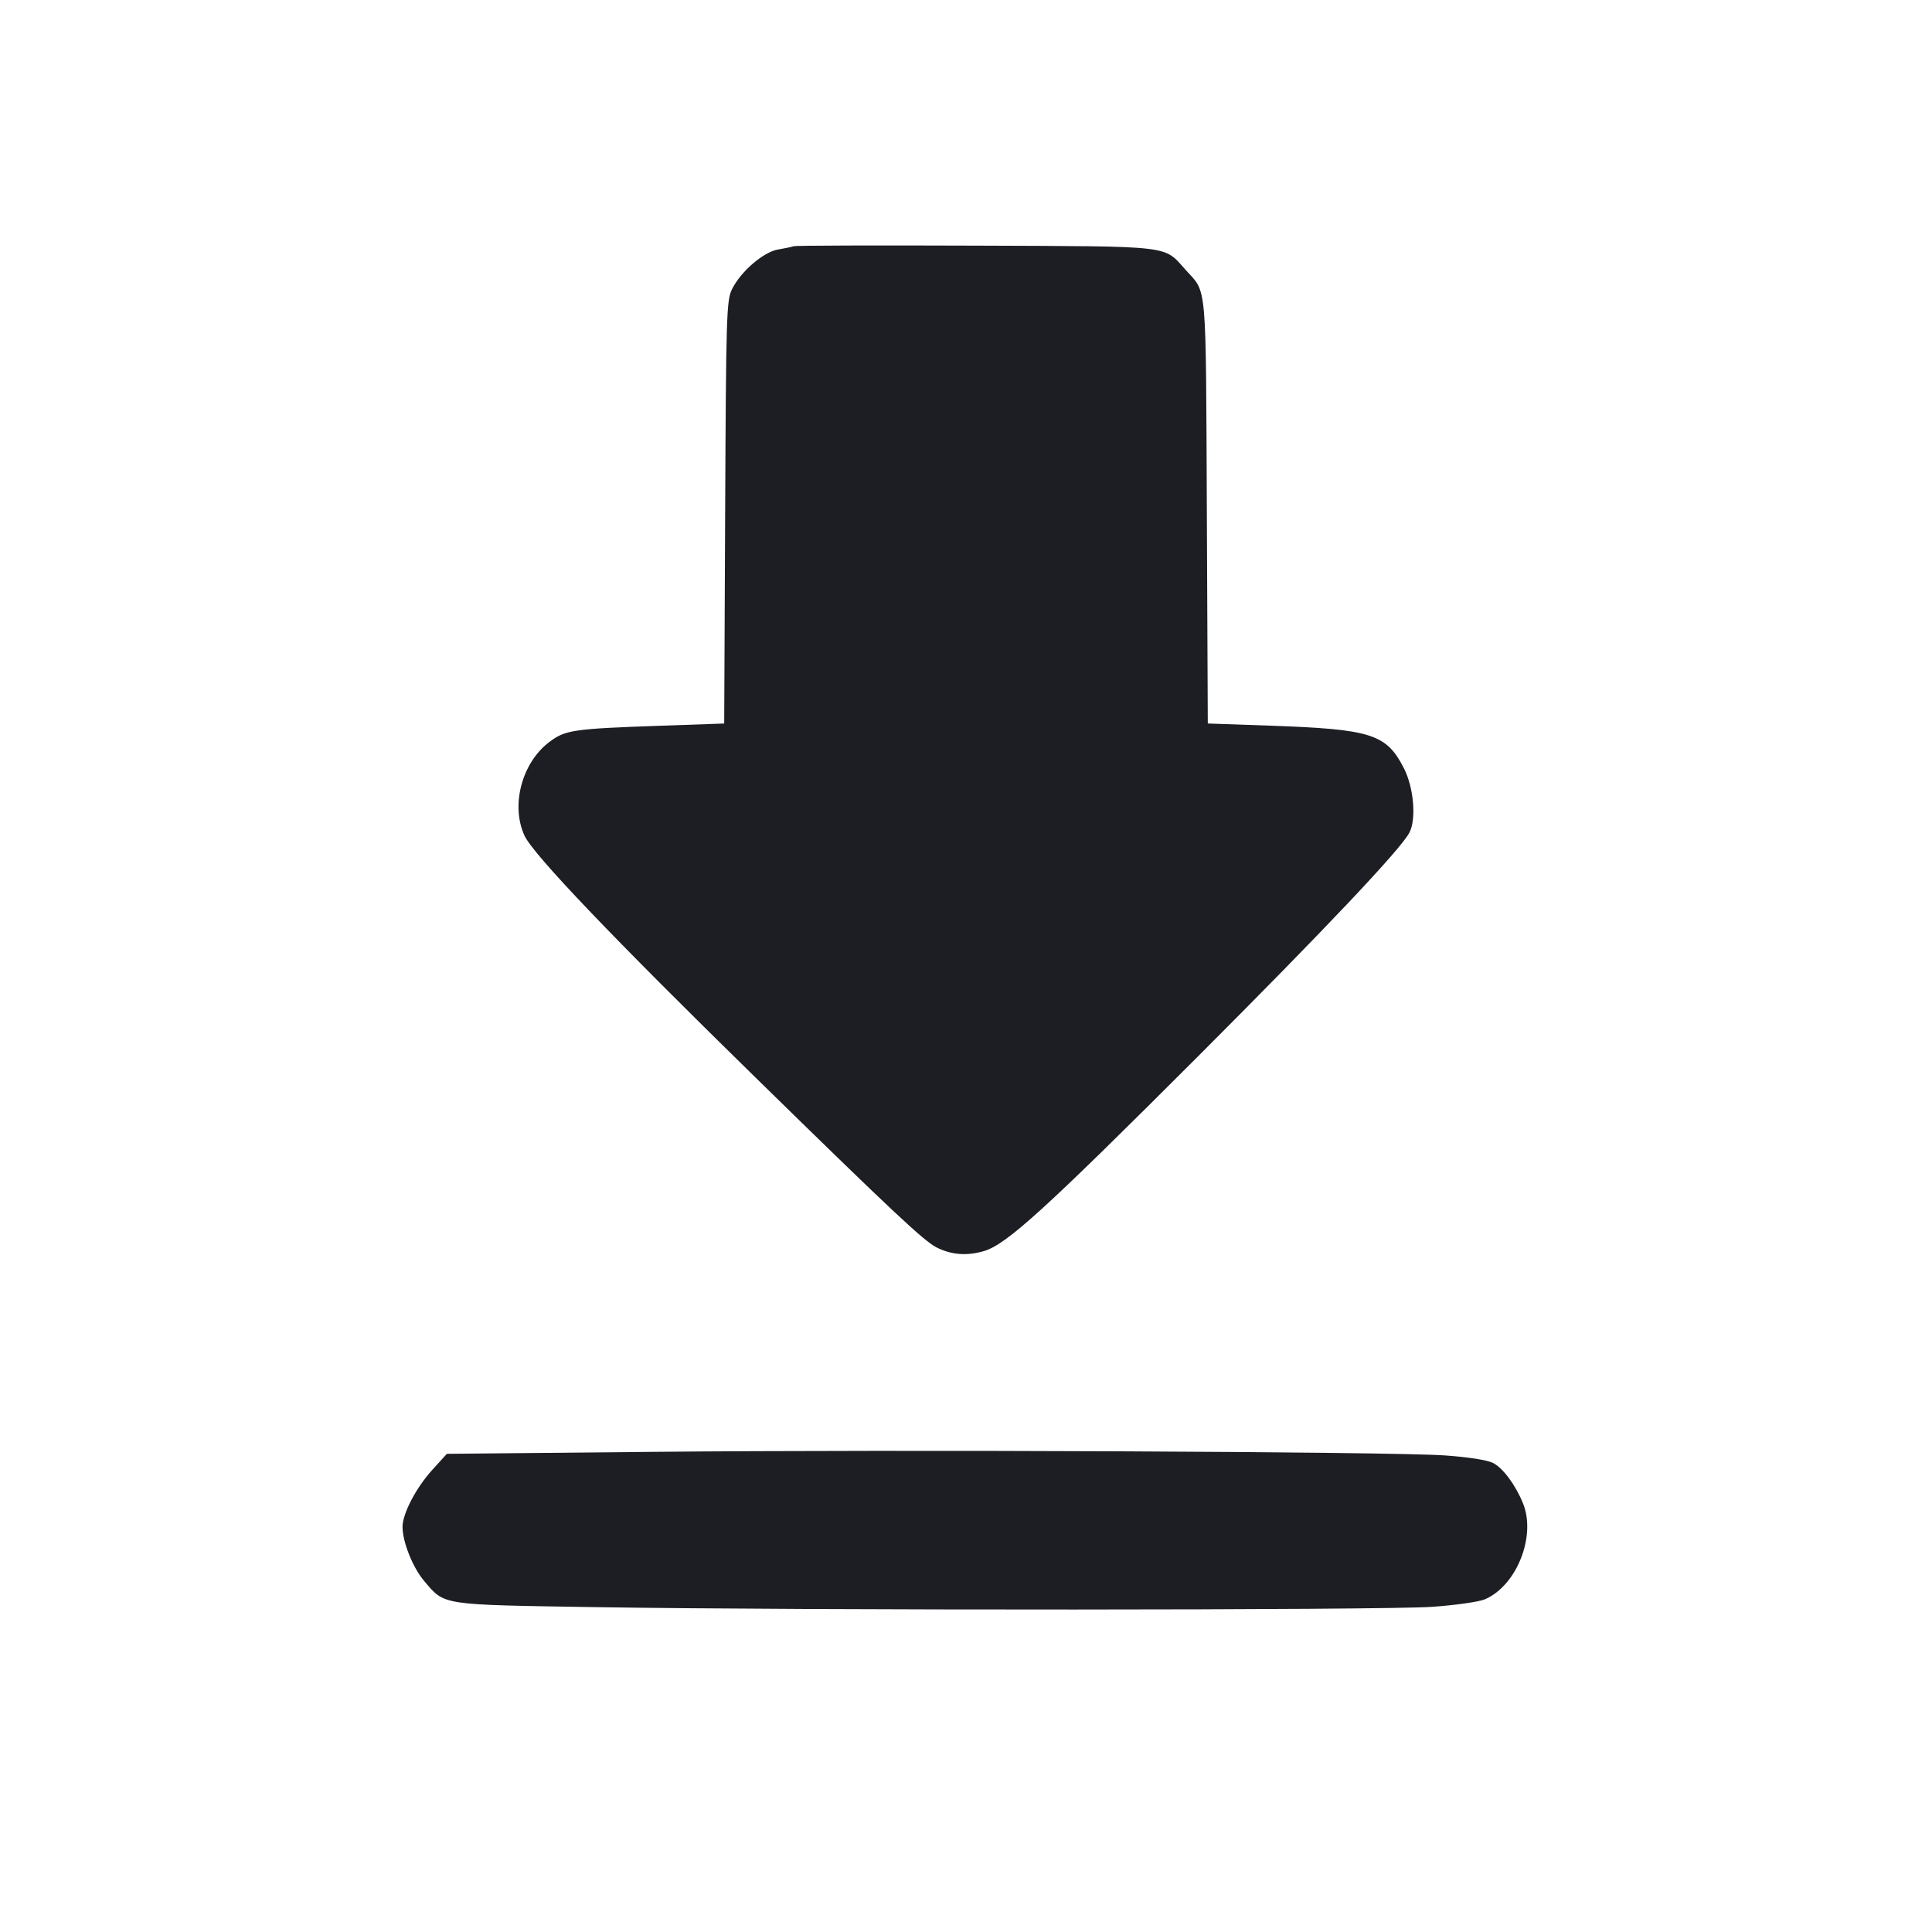 <svg viewBox="0 0 2400 2400" fill="none" xmlns="http://www.w3.org/2000/svg"><path d="M986.000 305.822 C 983.800 306.660,975.088 308.504,966.641 309.921 C 948.386 312.983,920.358 337.084,909.380 359.159 C 902.471 373.053,901.924 390.747,900.814 636.392 L 899.629 898.783 820.814 901.531 C 712.098 905.322,702.315 906.744,682.514 921.635 C 648.318 947.353,634.217 1000.278,651.511 1038.000 C 662.212 1061.341,761.430 1165.244,938.320 1338.352 C 1108.721 1505.110,1147.578 1541.569,1163.465 1549.603 C 1181.844 1558.897,1201.304 1560.369,1222.518 1554.070 C 1250.413 1545.786,1298.803 1501.745,1488.202 1312.267 C 1646.575 1153.827,1740.100 1054.849,1750.785 1034.375 C 1759.637 1017.414,1756.237 978.133,1743.831 954.025 C 1722.052 911.706,1703.394 905.817,1577.184 901.428 L 1500.369 898.757 1499.184 634.378 C 1497.890 345.431,1499.593 364.855,1472.970 335.387 C 1444.916 304.335,1460.155 306.100,1212.000 305.150 C 1089.900 304.682,988.200 304.984,986.000 305.822 M810.550 1803.542 L 555.099 1806.000 536.939 1826.000 C 516.922 1848.046,500.100 1880.204,500.039 1896.541 C 499.970 1915.284,512.853 1947.556,527.004 1964.089 C 553.040 1994.506,545.460 1993.364,742.000 1996.480 C 1000.208 2000.573,1717.524 2000.303,1778.577 1996.089 C 1807.495 1994.093,1837.195 1989.879,1844.577 1986.723 C 1883.975 1969.882,1908.471 1908.395,1892.002 1867.686 C 1882.743 1844.800,1867.230 1823.807,1854.842 1817.401 C 1847.731 1813.724,1823.934 1809.999,1794.547 1807.964 C 1727.259 1803.303,1119.331 1800.571,810.550 1803.542 " fill="#1D1E23" stroke="none" fill-rule="evenodd"/></svg>